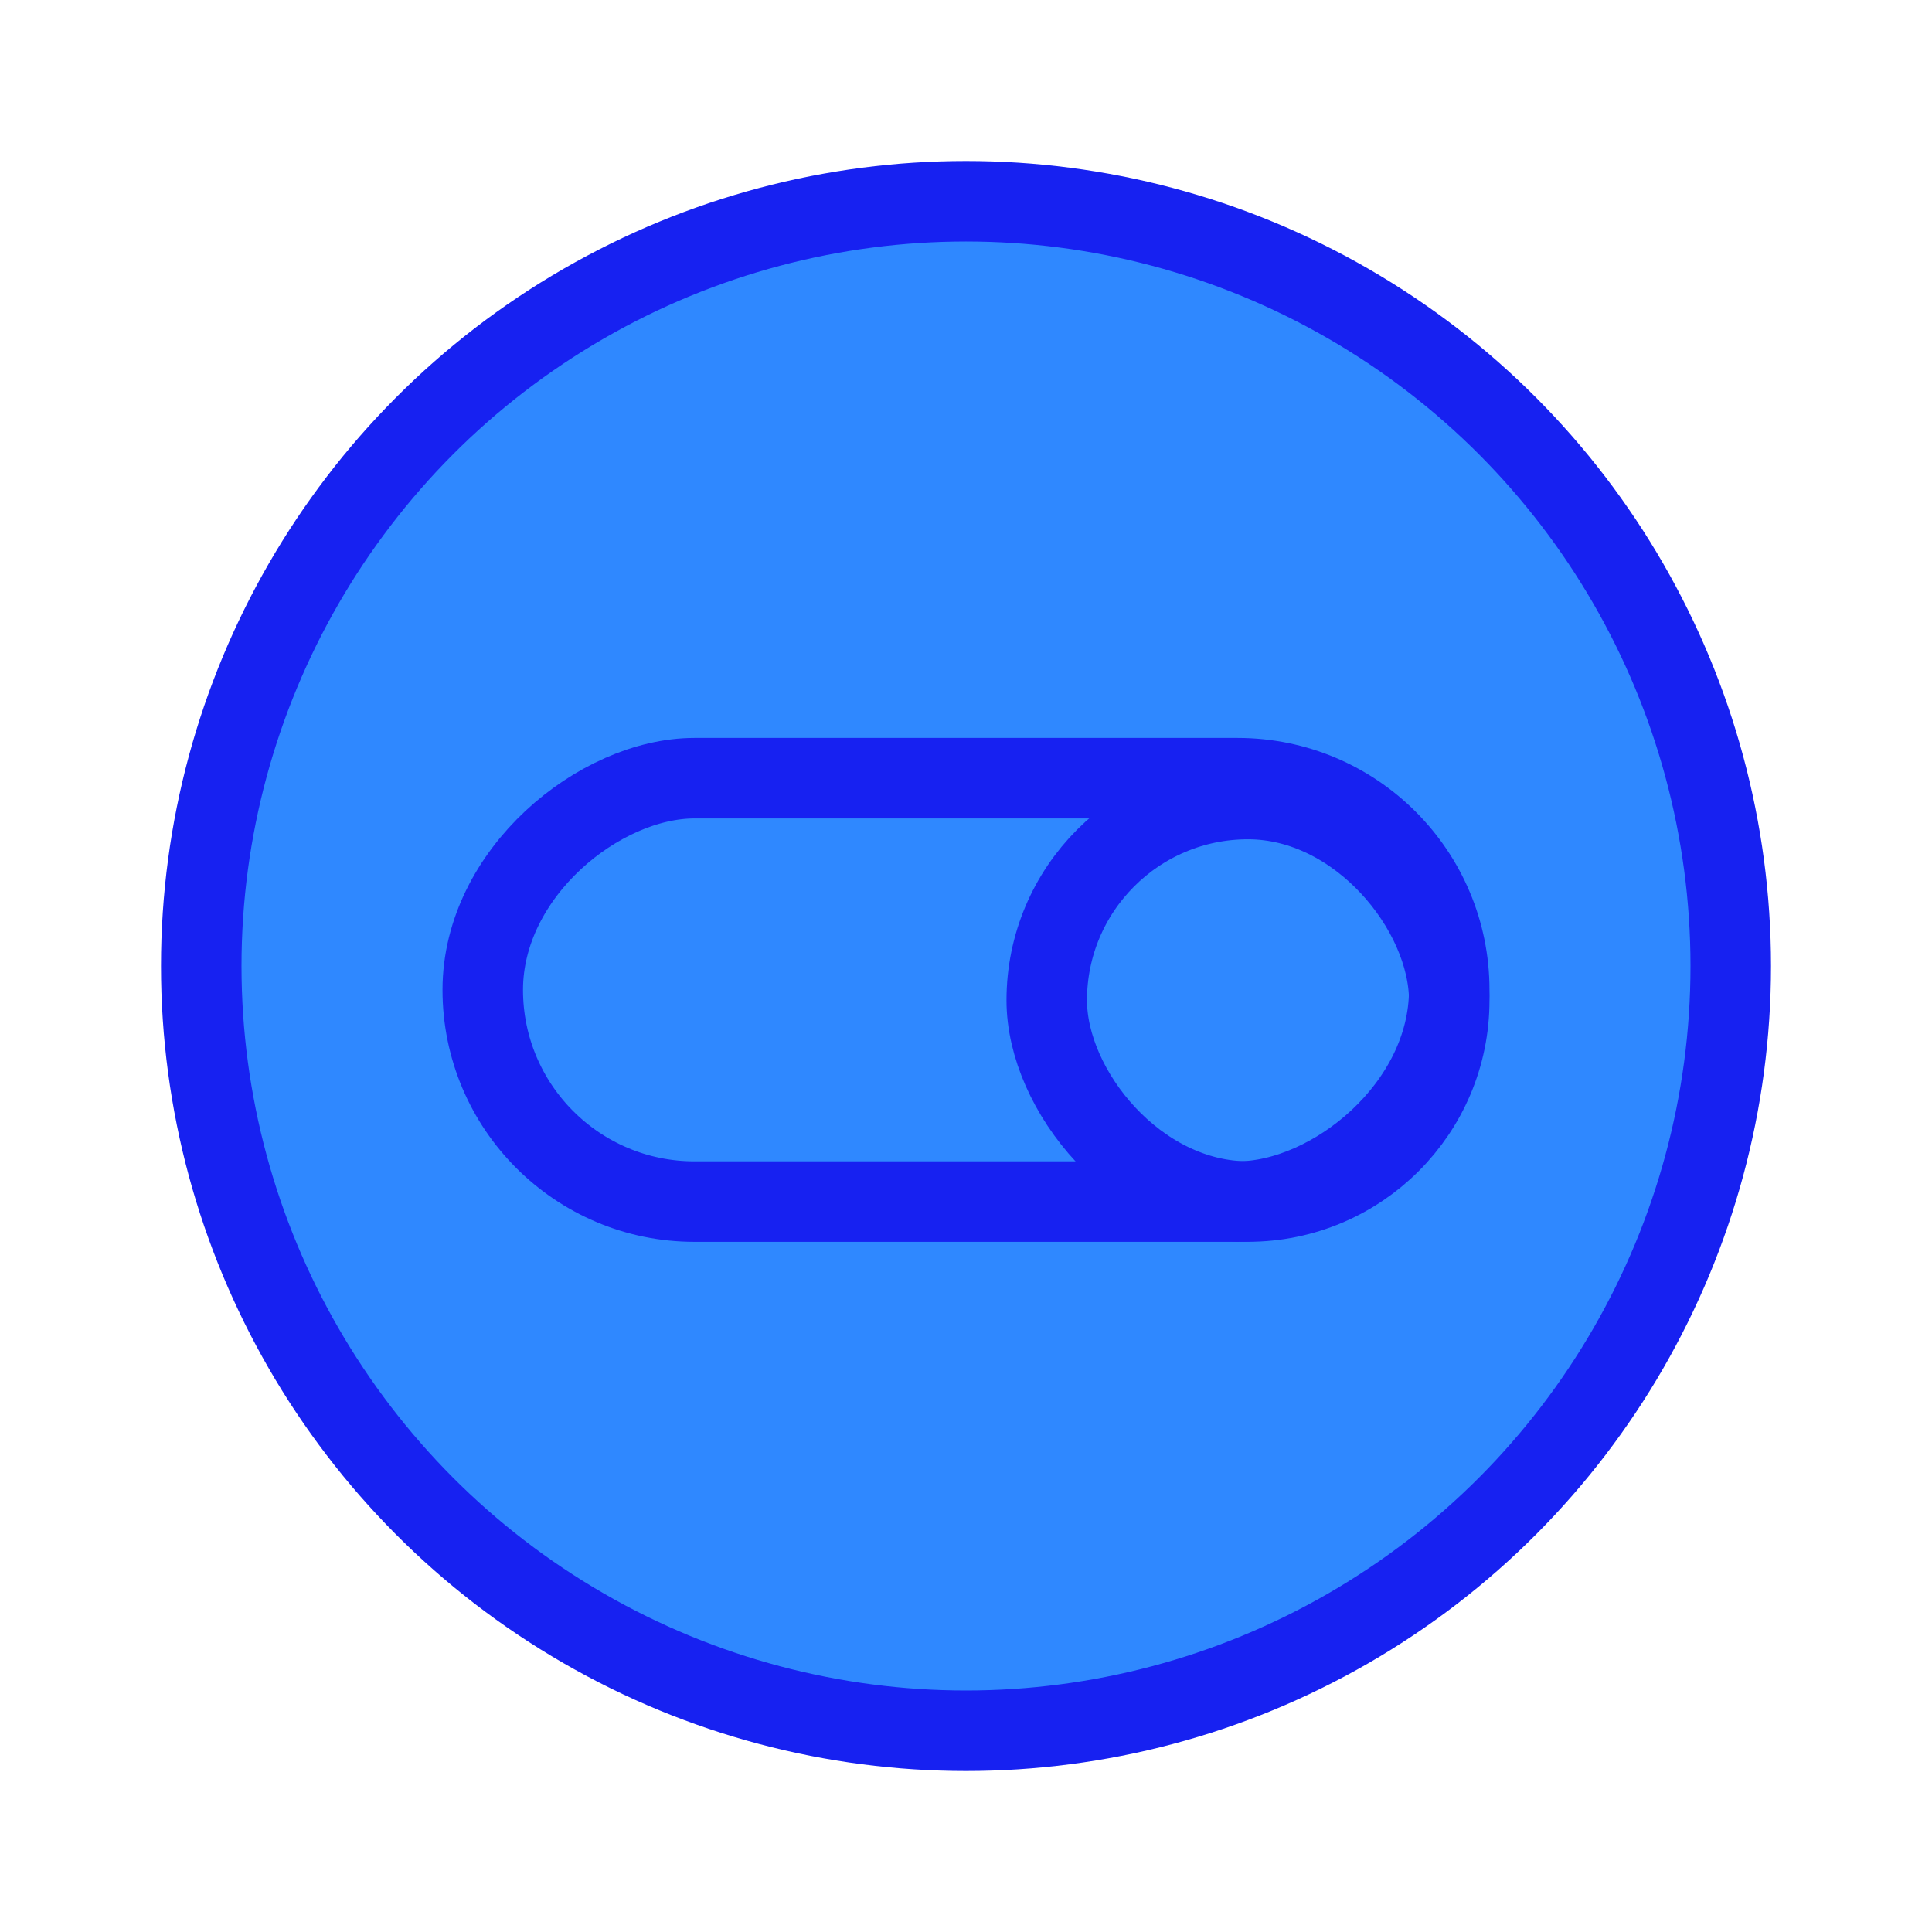 <?xml version="1.0" encoding="UTF-8"?><svg width="24" height="24" viewBox="0 0 48 48" fill="none" xmlns="http://www.w3.org/2000/svg"><circle cx="24" cy="24" r="19" fill="#2F88FF" stroke="#1721F1" stroke-width="2"/><rect x="36.006" y="19.334" width="10.519" height="24.012" rx="5.259" transform="rotate(90 36.006 19.334)" fill="#2F88FF" stroke="#1721F1" stroke-width="2"/><rect x="36.006" y="29.852" width="10" height="10" rx="5" transform="rotate(-180 36.006 29.852)" stroke="#1721F1" stroke-width="2"/></svg>